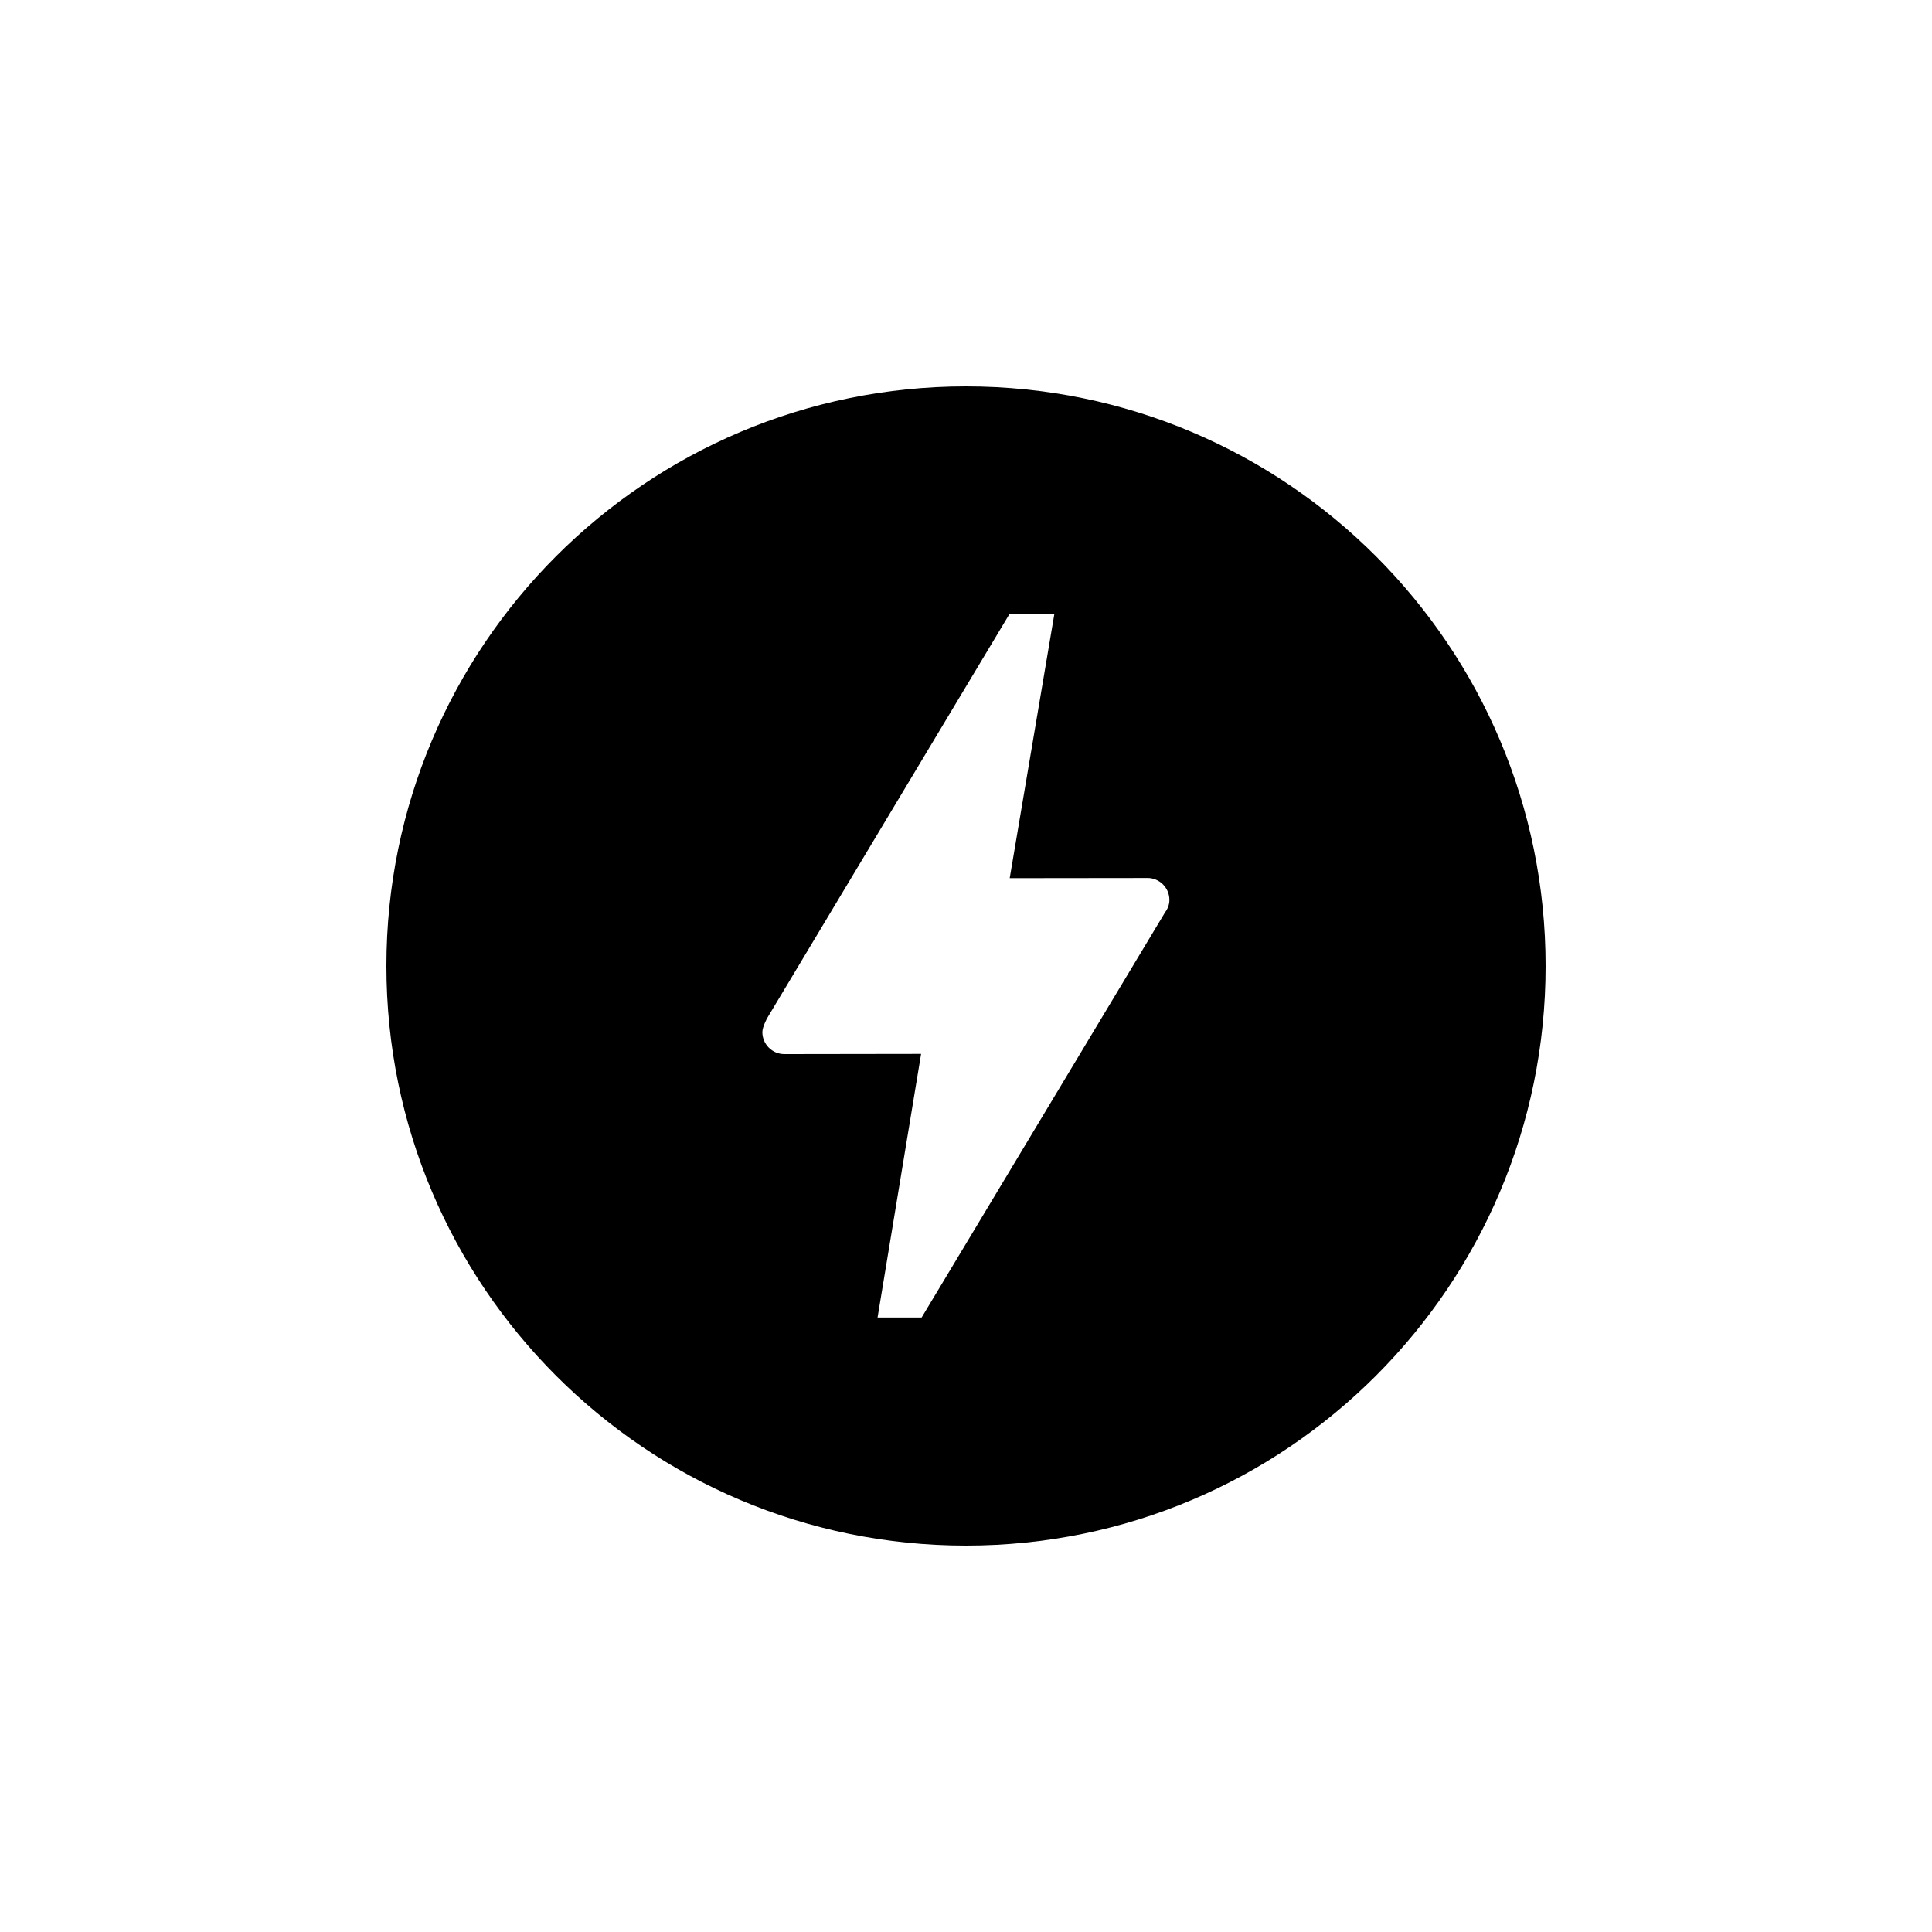<?xml version="1.0" encoding="UTF-8"?>
<!DOCTYPE svg PUBLIC "-//W3C//DTD SVG 1.1//EN" "http://www.w3.org/Graphics/SVG/1.1/DTD/svg11.dtd">
<svg version="1.1" xmlns="http://www.w3.org/2000/svg" xmlns:xlink="http://www.w3.org/1999/xlink" x="0" y="0" width="250" height="250" viewBox="0, 0, 50, 50">
  <g id="Atoms/AMP-Logo/Solo/black_no_DS">
    <path d="M25,10 C33.285,10 40,16.716 40,25 C40,33.284 33.285,40 25,40 C16.716,40 10,33.284 10,25 C10,16.716 16.716,10 25,10 z M23.851,34.098 L30.143,23.626 C30.214,23.531 30.264,23.419 30.264,23.291 C30.264,22.977 30.009,22.722 29.695,22.722 C29.677,22.722 29.639,22.723 29.639,22.723 L26.131,22.727 L27.286,15.893 L26.127,15.888 L19.855,26.348 C19.855,26.348 19.73,26.576 19.73,26.711 C19.73,27.025 19.985,27.28 20.299,27.28 C20.315,27.28 20.347,27.28 20.347,27.28 L23.838,27.275 L22.711,34.098 L23.851,34.098 z" fill="#000000" id="Main"/>
  </g>
</svg>
